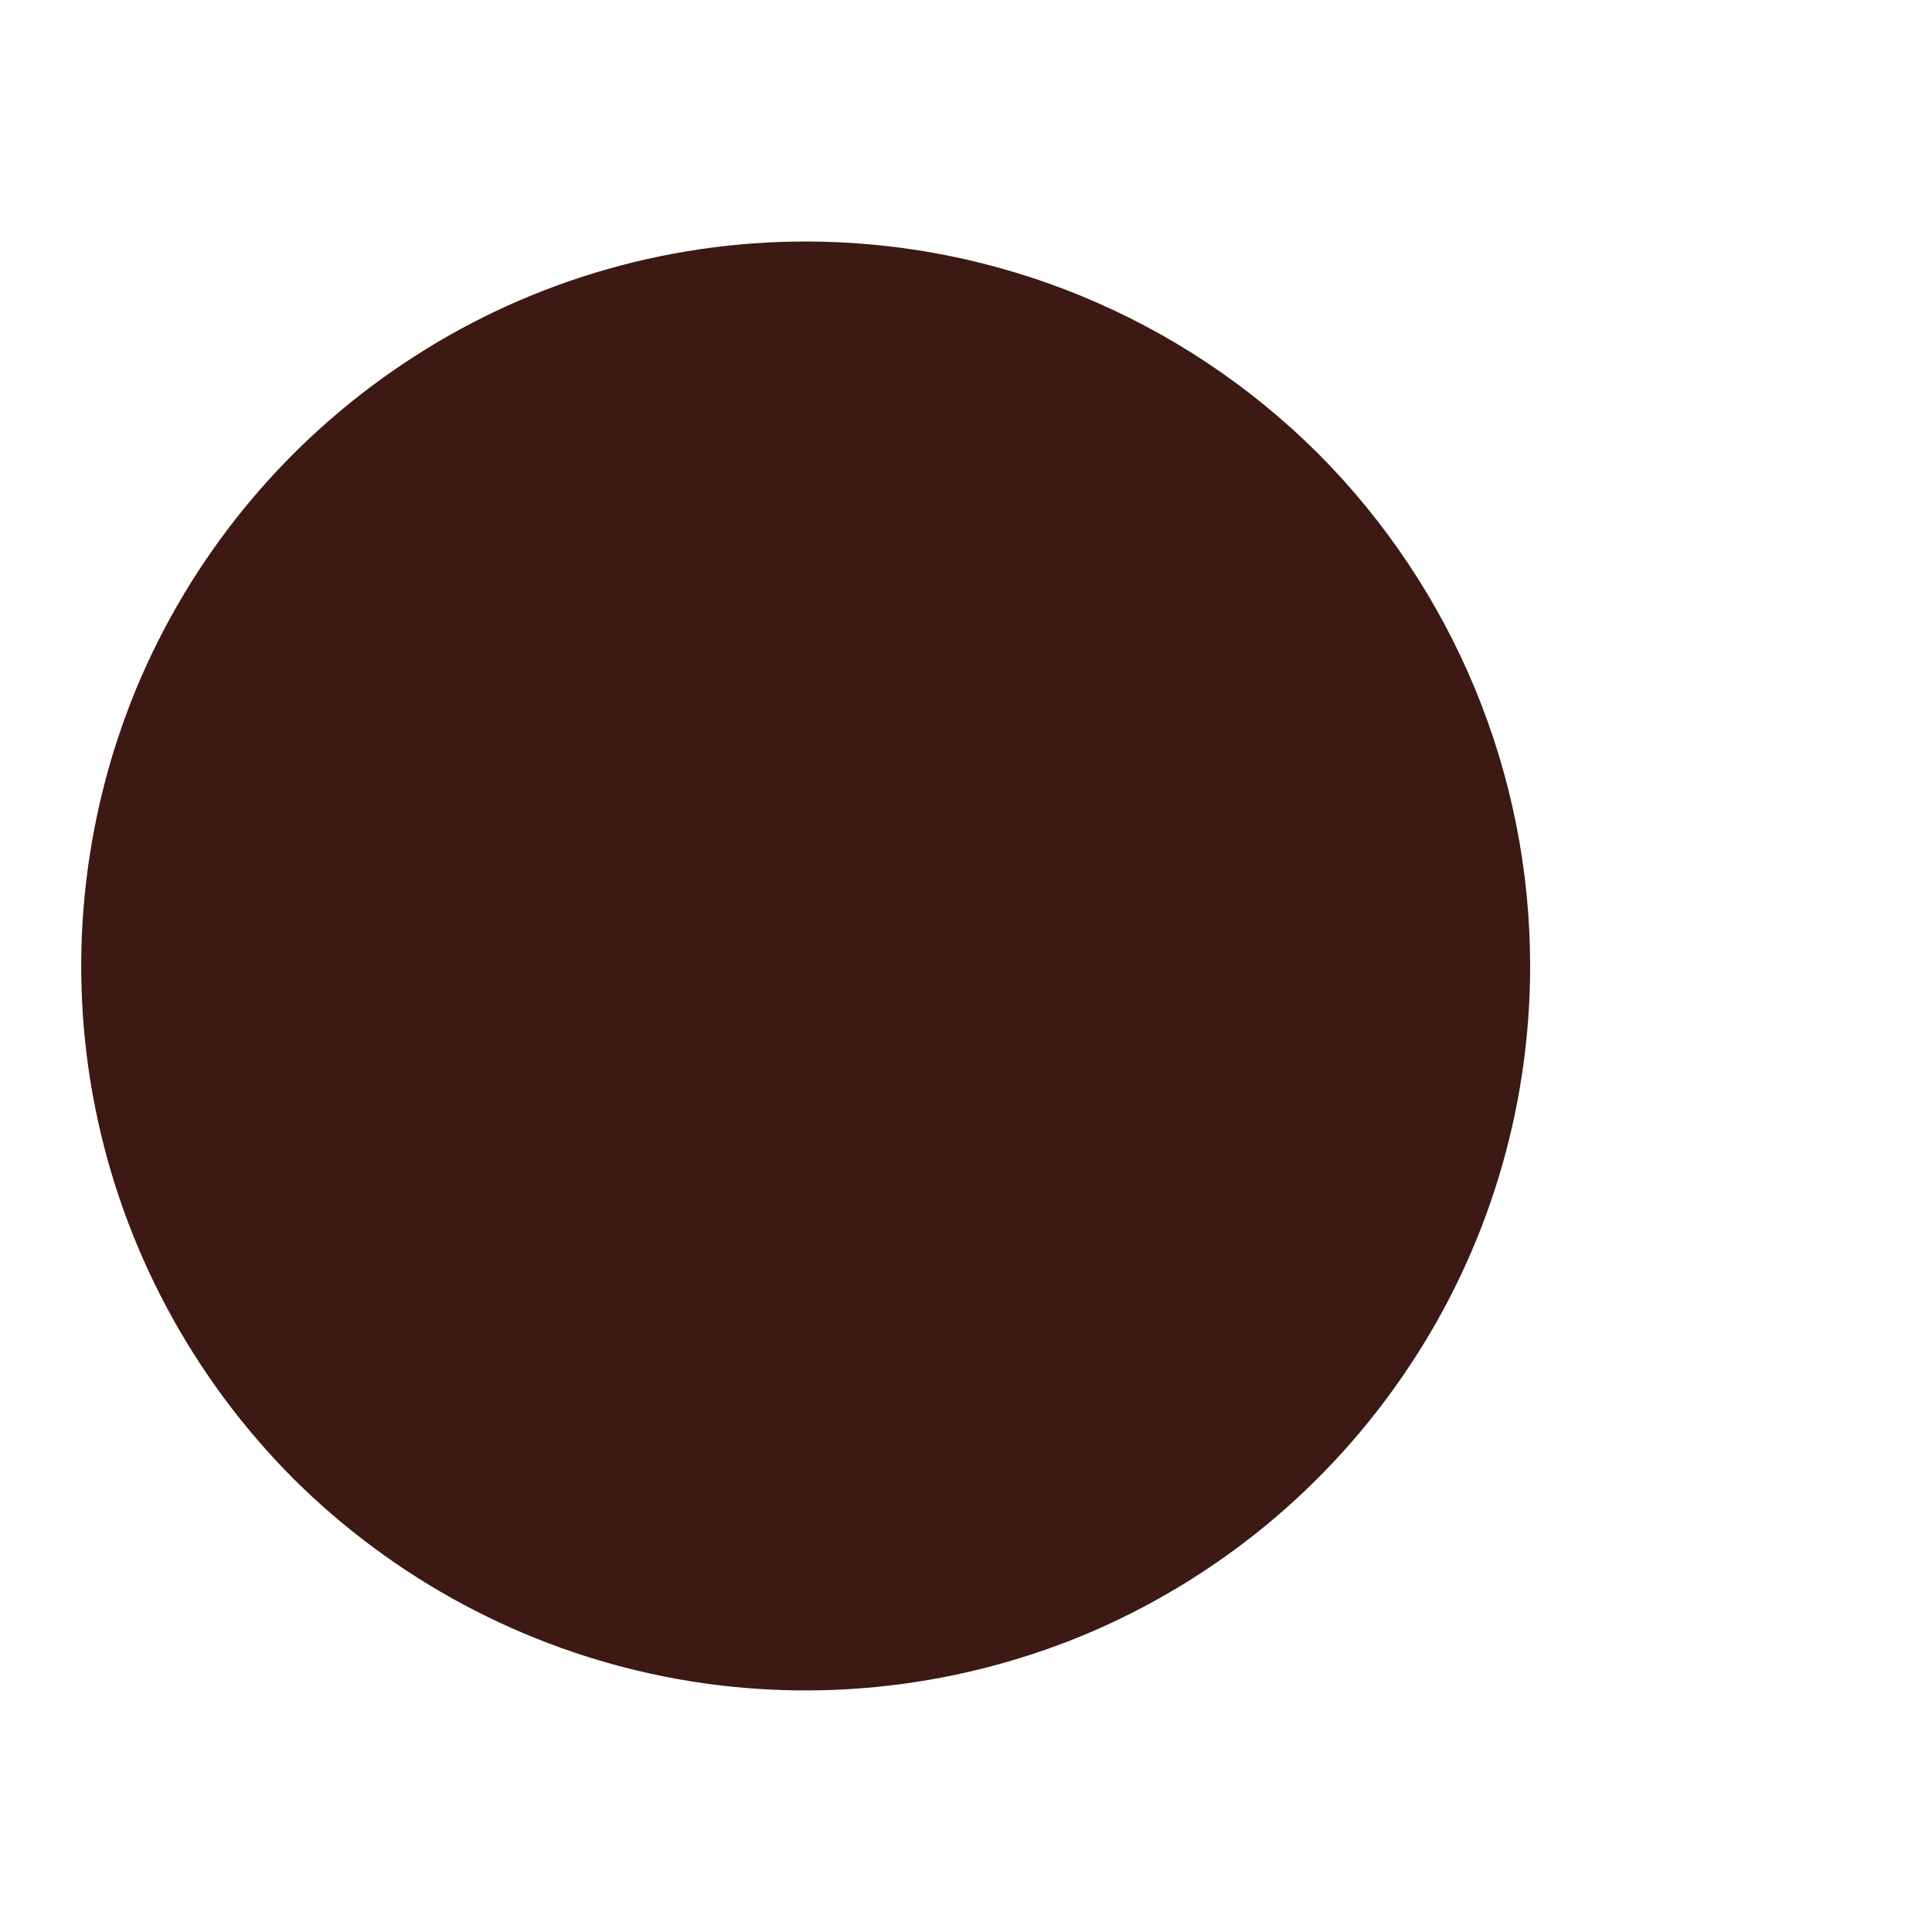 <svg width="4" height="4" viewBox="0 0 4 4" fill="none" xmlns="http://www.w3.org/2000/svg">
<path d="M3.168 2C3.168 2.297 3.08 2.587 2.915 2.833C2.75 3.08 2.516 3.272 2.242 3.386C1.968 3.499 1.666 3.529 1.375 3.471C1.084 3.413 0.817 3.27 0.607 3.061C0.398 2.851 0.255 2.584 0.197 2.293C0.139 2.002 0.169 1.7 0.282 1.426C0.396 1.152 0.588 0.918 0.835 0.753C1.081 0.588 1.371 0.5 1.668 0.5C2.066 0.5 2.447 0.658 2.729 0.939C3.01 1.221 3.168 1.602 3.168 2Z" fill="#3C1913"/>
</svg>

